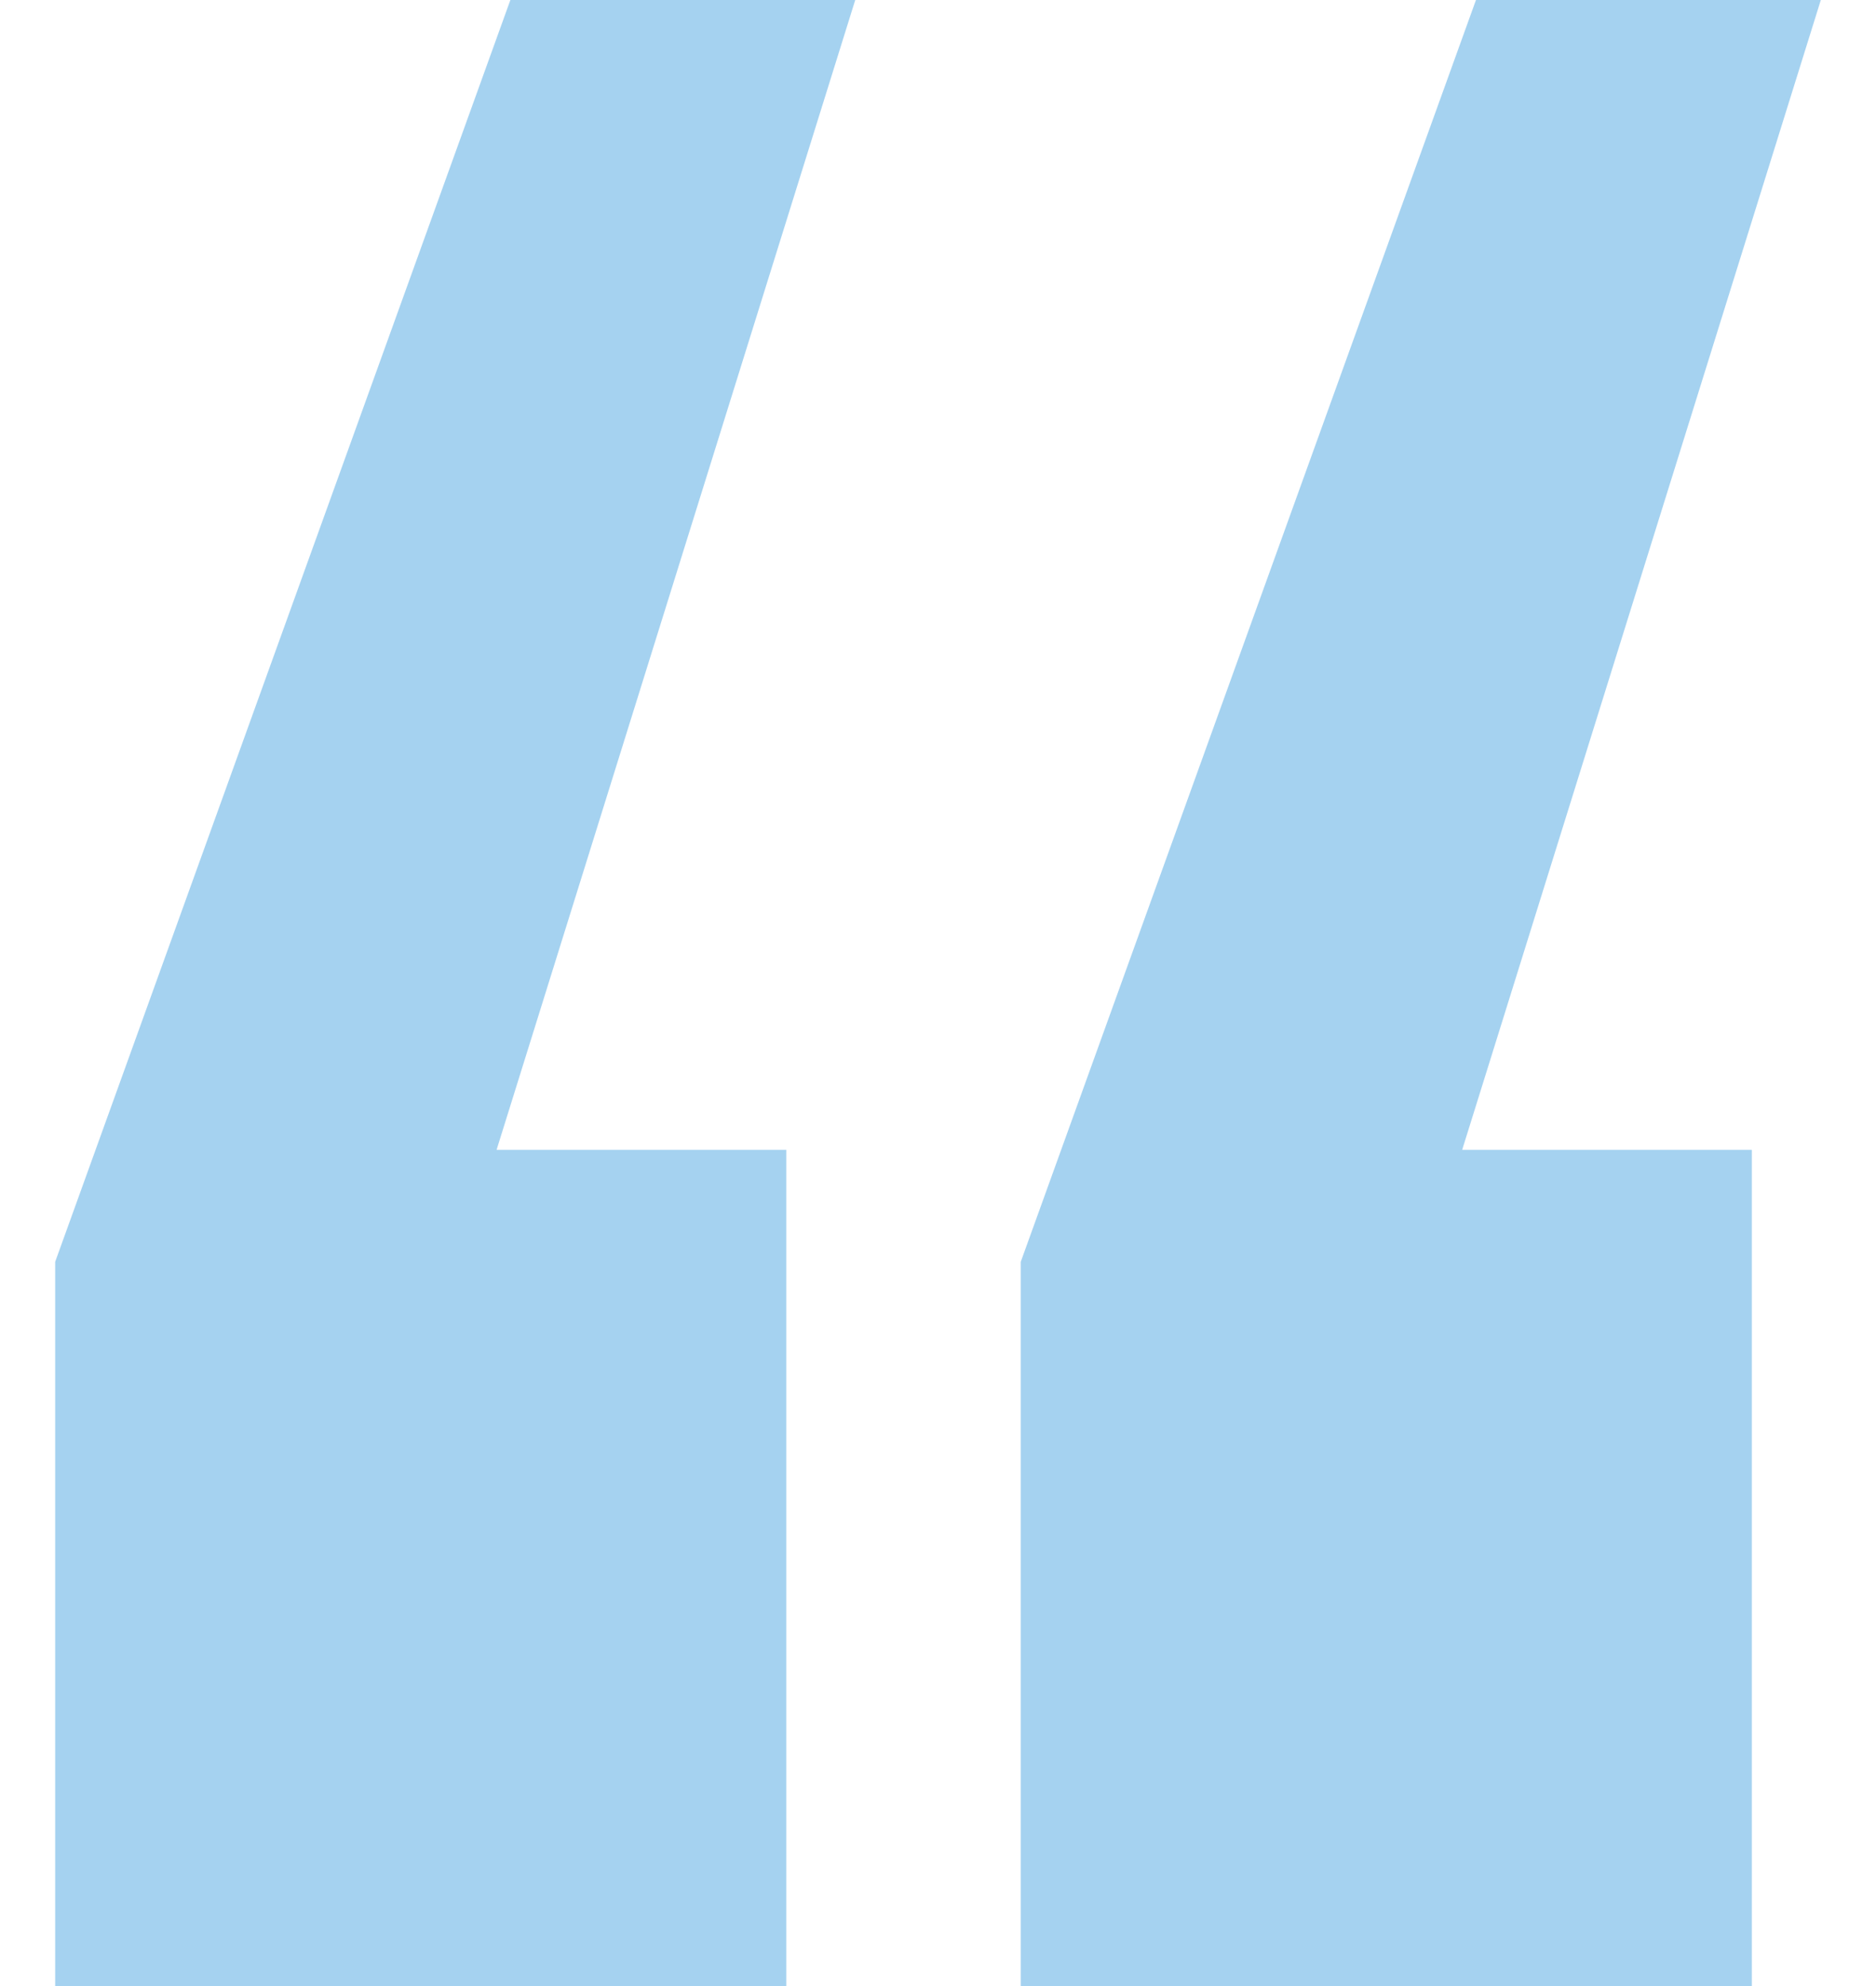 <svg width="17" height="18" viewBox="0 0 17 18" fill="none" xmlns="http://www.w3.org/2000/svg">
<path opacity="0.4" d="M4.5 10.421L7.75 0H4.625L0.5 11.436V18H7.125V10.421H4.5ZM13.25 10.421L16.5 0H13.375L9.25 11.436V18H15.875V10.421H13.25Z" fill="#1E90DA"/>
</svg>
